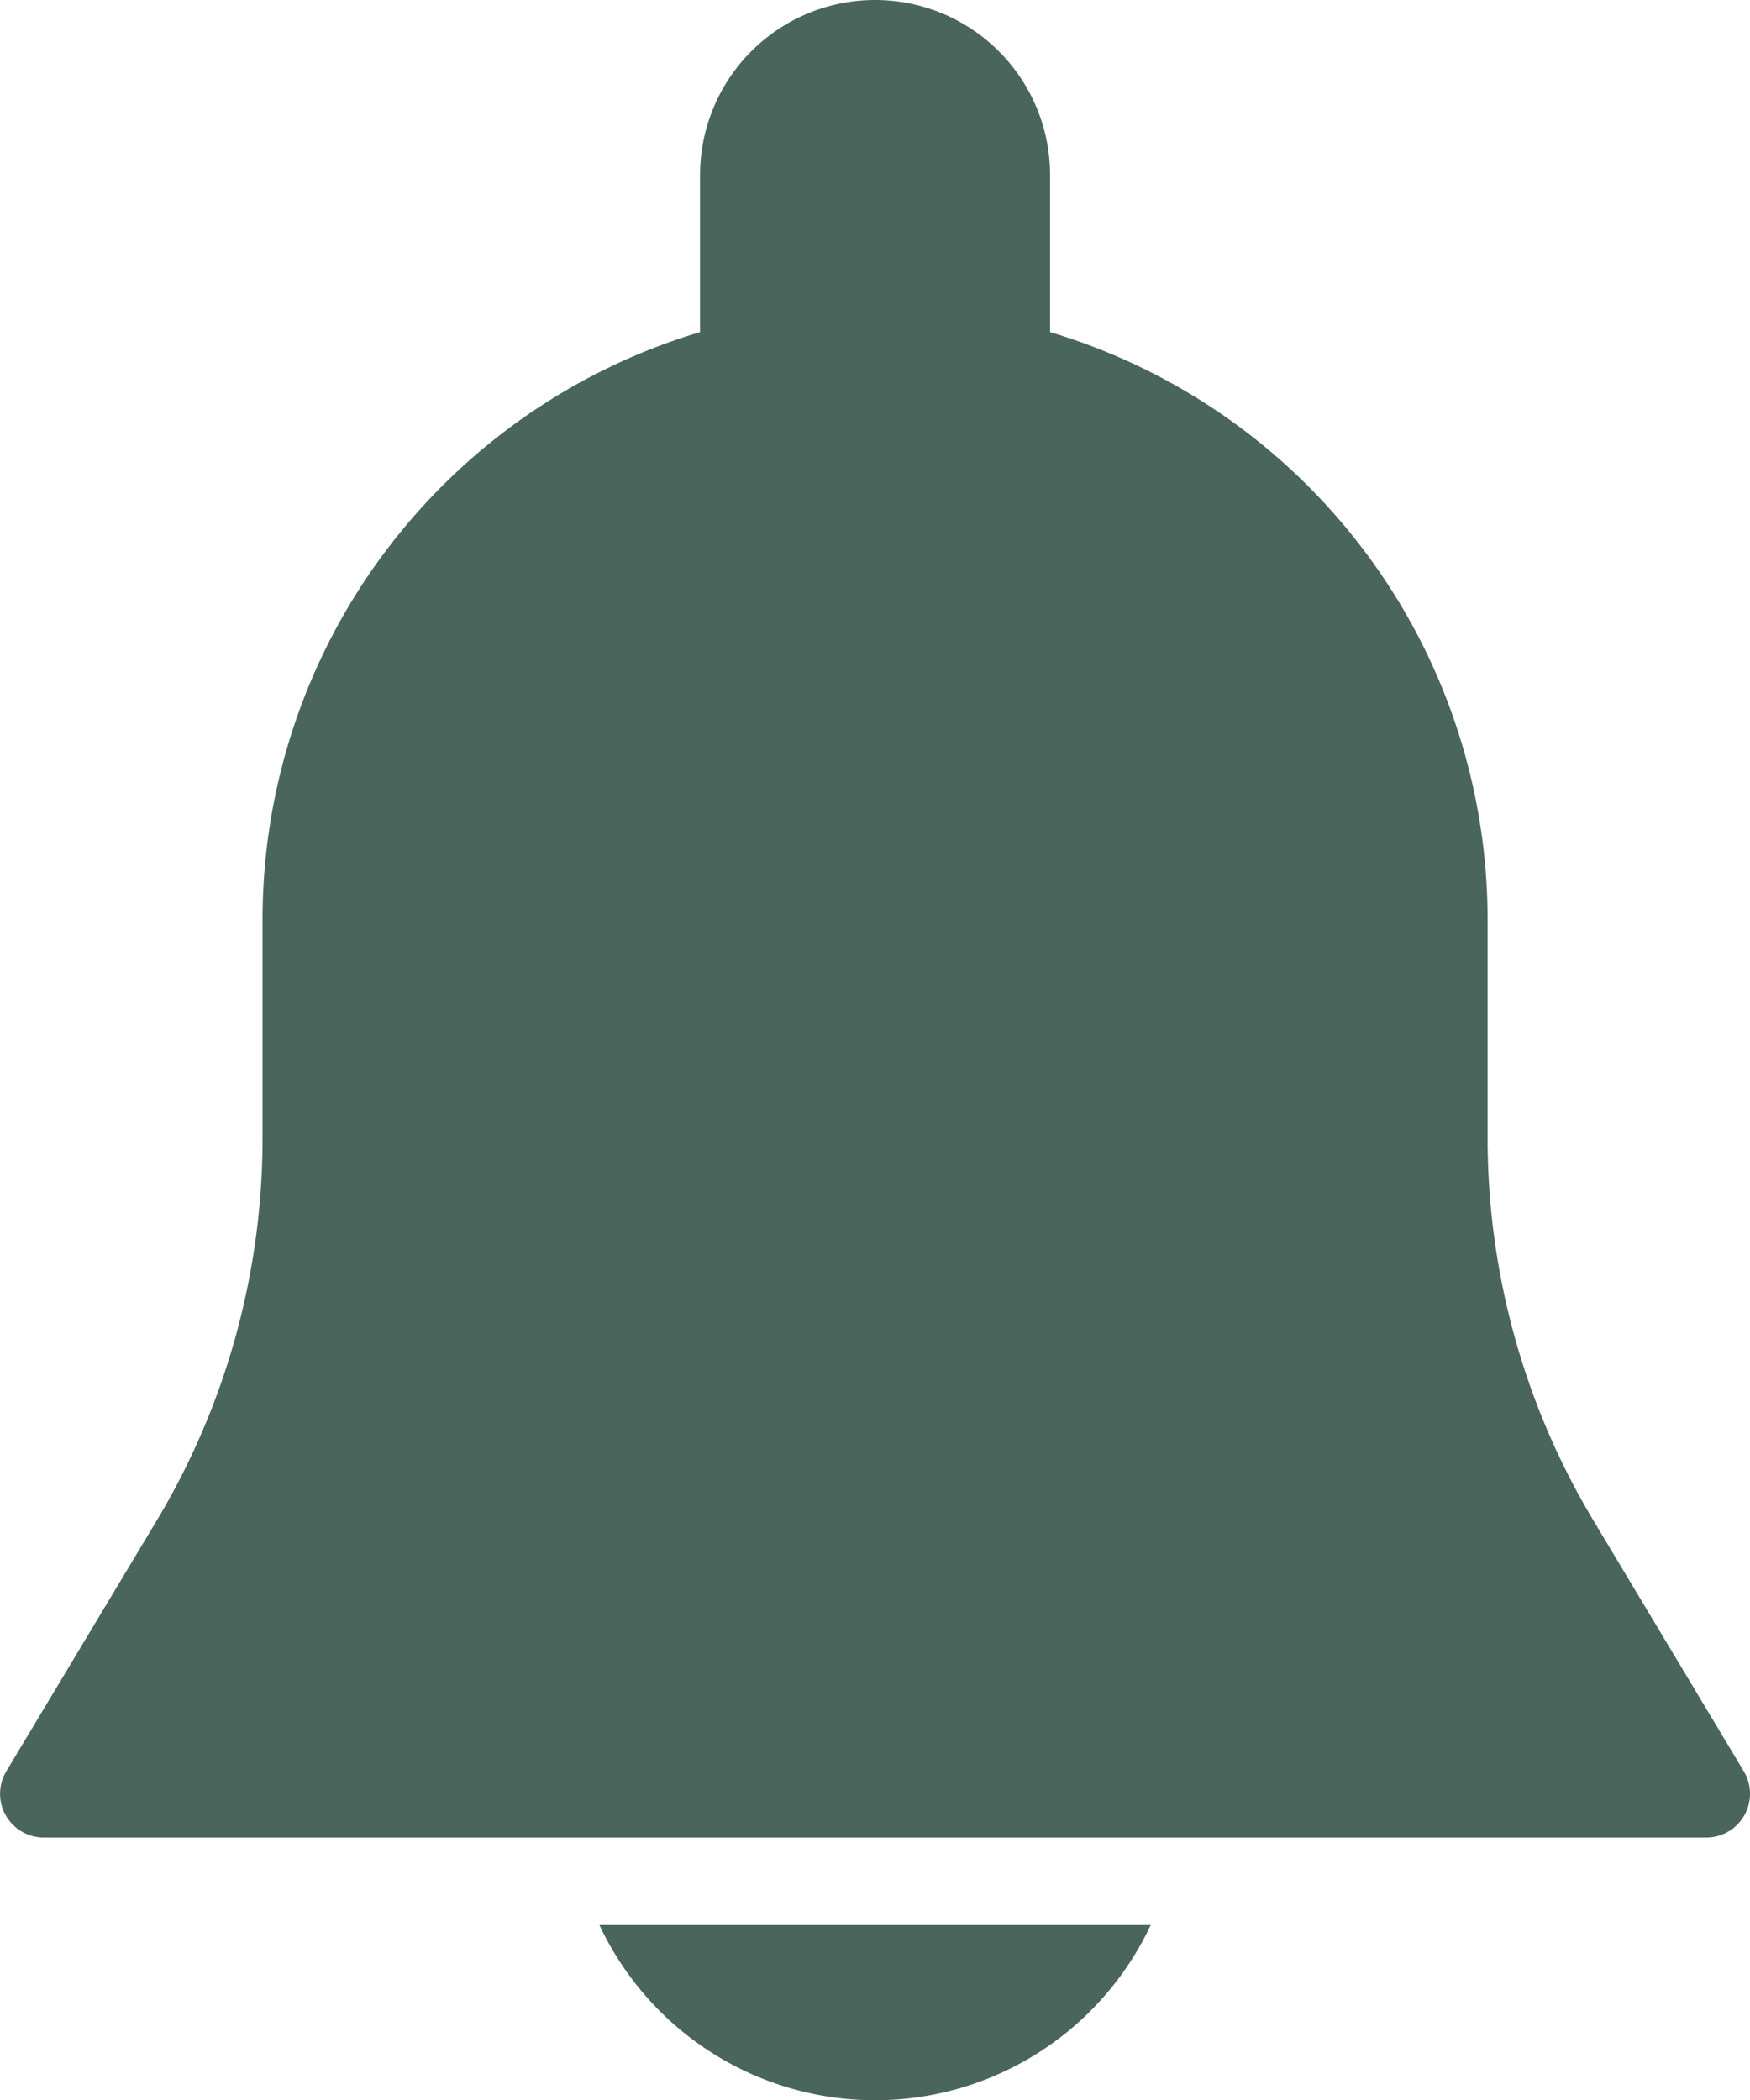<svg xmlns="http://www.w3.org/2000/svg" width="39.999" height="48" viewBox="0 0 39.999 48">
  <g id="NotiIcon" transform="translate(-42.675)">
    <g id="Group_68" data-name="Group 68" transform="translate(42.675)">
      <g id="Group_67" data-name="Group 67" transform="translate(0)">
        <path id="Path_408" data-name="Path 408" d="M82.532,40.486,79.1,34.762a17,17,0,0,1-2.424-8.748V21a14.018,14.018,0,0,0-10-13.41V4a4,4,0,0,0-8,0V7.59a14.018,14.018,0,0,0-10,13.41v5.014a17.013,17.013,0,0,1-2.422,8.746l-3.434,5.724A1,1,0,0,0,43.674,42h38a1,1,0,0,0,.858-1.514Z" transform="translate(-42.675)" fill="#49655c"/>
      </g>
    </g>
    <g id="Group_70" data-name="Group 70" transform="translate(56.376 44)">
      <g id="Group_69" data-name="Group 69">
        <path id="Path_409" data-name="Path 409" d="M188.815,469.333a6.958,6.958,0,0,0,12.6,0Z" transform="translate(-188.815 -469.333)" fill="#49655c"/>
      </g>
    </g>
  </g>
</svg>
